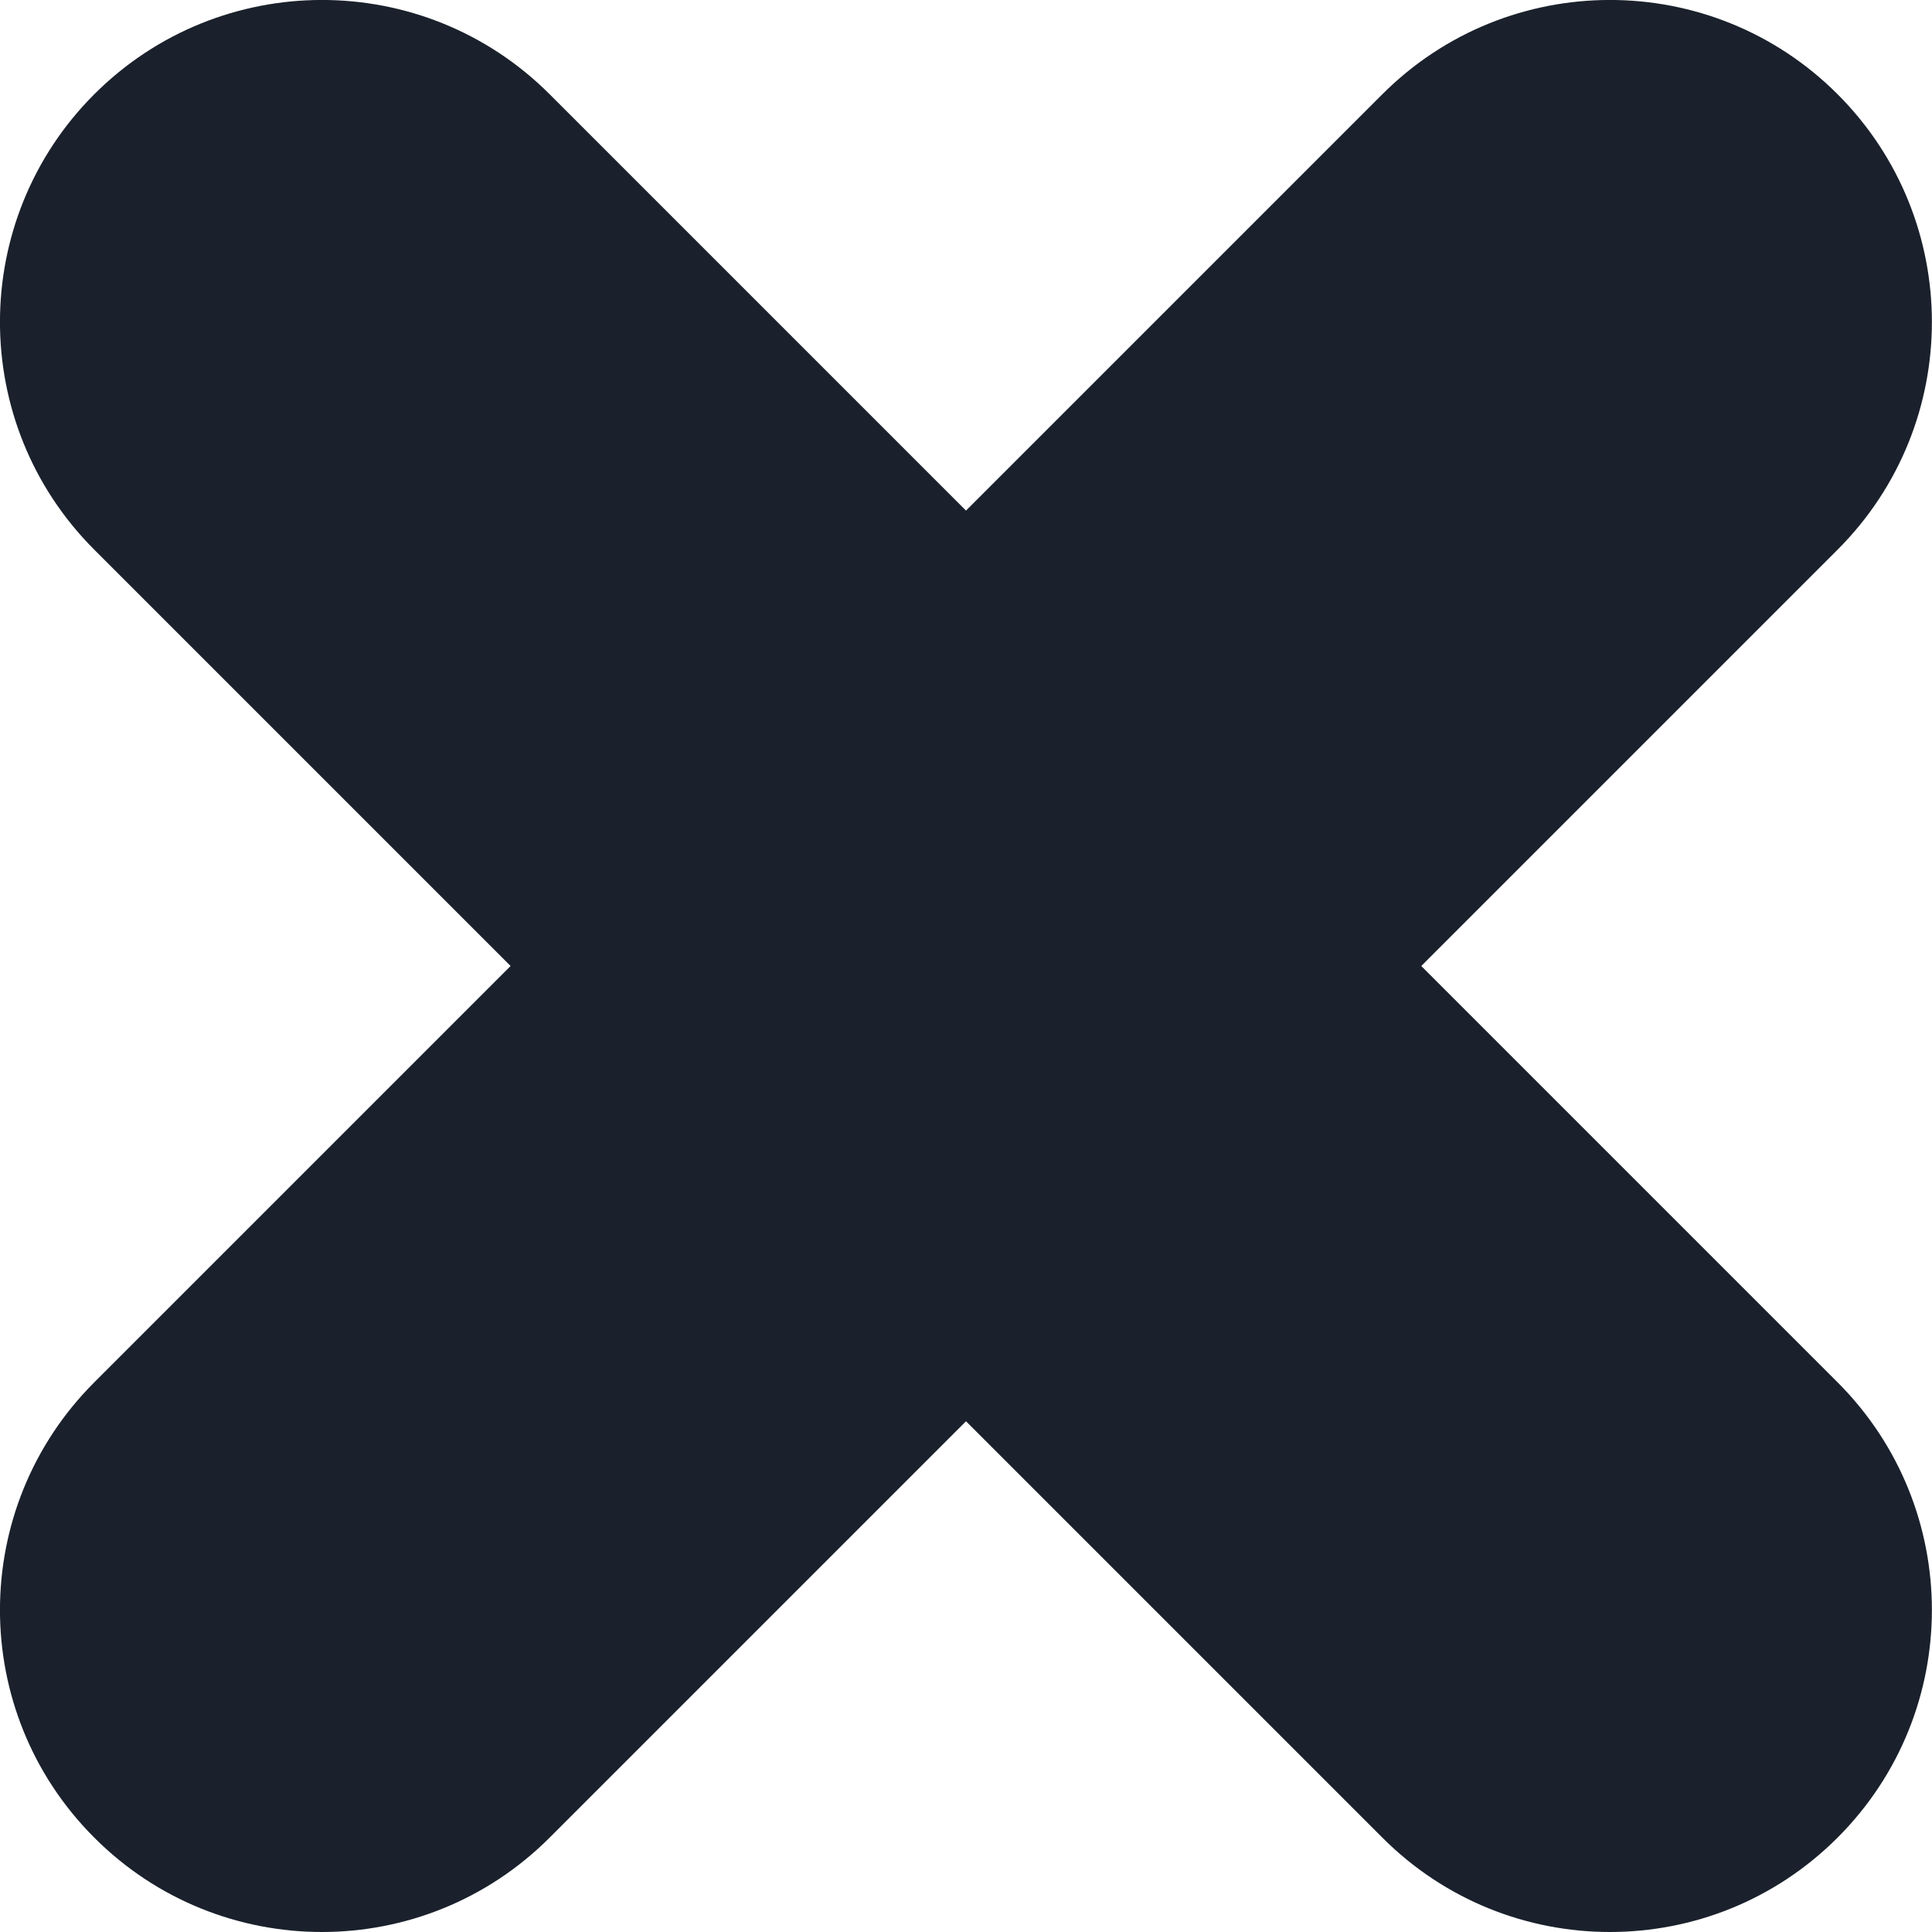 <svg width="14" height="14" viewBox="0 0 14 14" fill="none" xmlns="http://www.w3.org/2000/svg">
    <path fill-rule="evenodd" clip-rule="evenodd" d="M10.299 7L13.316 3.983C14.227 3.072 14.227 1.595 13.316 0.683C12.405 -0.228 10.928 -0.228 10.017 0.683L7 3.7L3.983 0.683C3.072 -0.228 1.595 -0.228 0.683 0.683C-0.228 1.595 -0.228 3.072 0.683 3.983L3.7 7L0.683 10.017C-0.228 10.928 -0.228 12.405 0.683 13.316C1.138 13.772 1.736 14 2.333 14C2.93 14 3.527 13.772 3.983 13.316L7 10.299L10.017 13.316C10.472 13.772 11.069 14 11.666 14C12.264 14 12.86 13.772 13.316 13.316C14.227 12.405 14.227 10.928 13.316 10.017L10.299 7Z" fill="#1A212C"/>
</svg>

